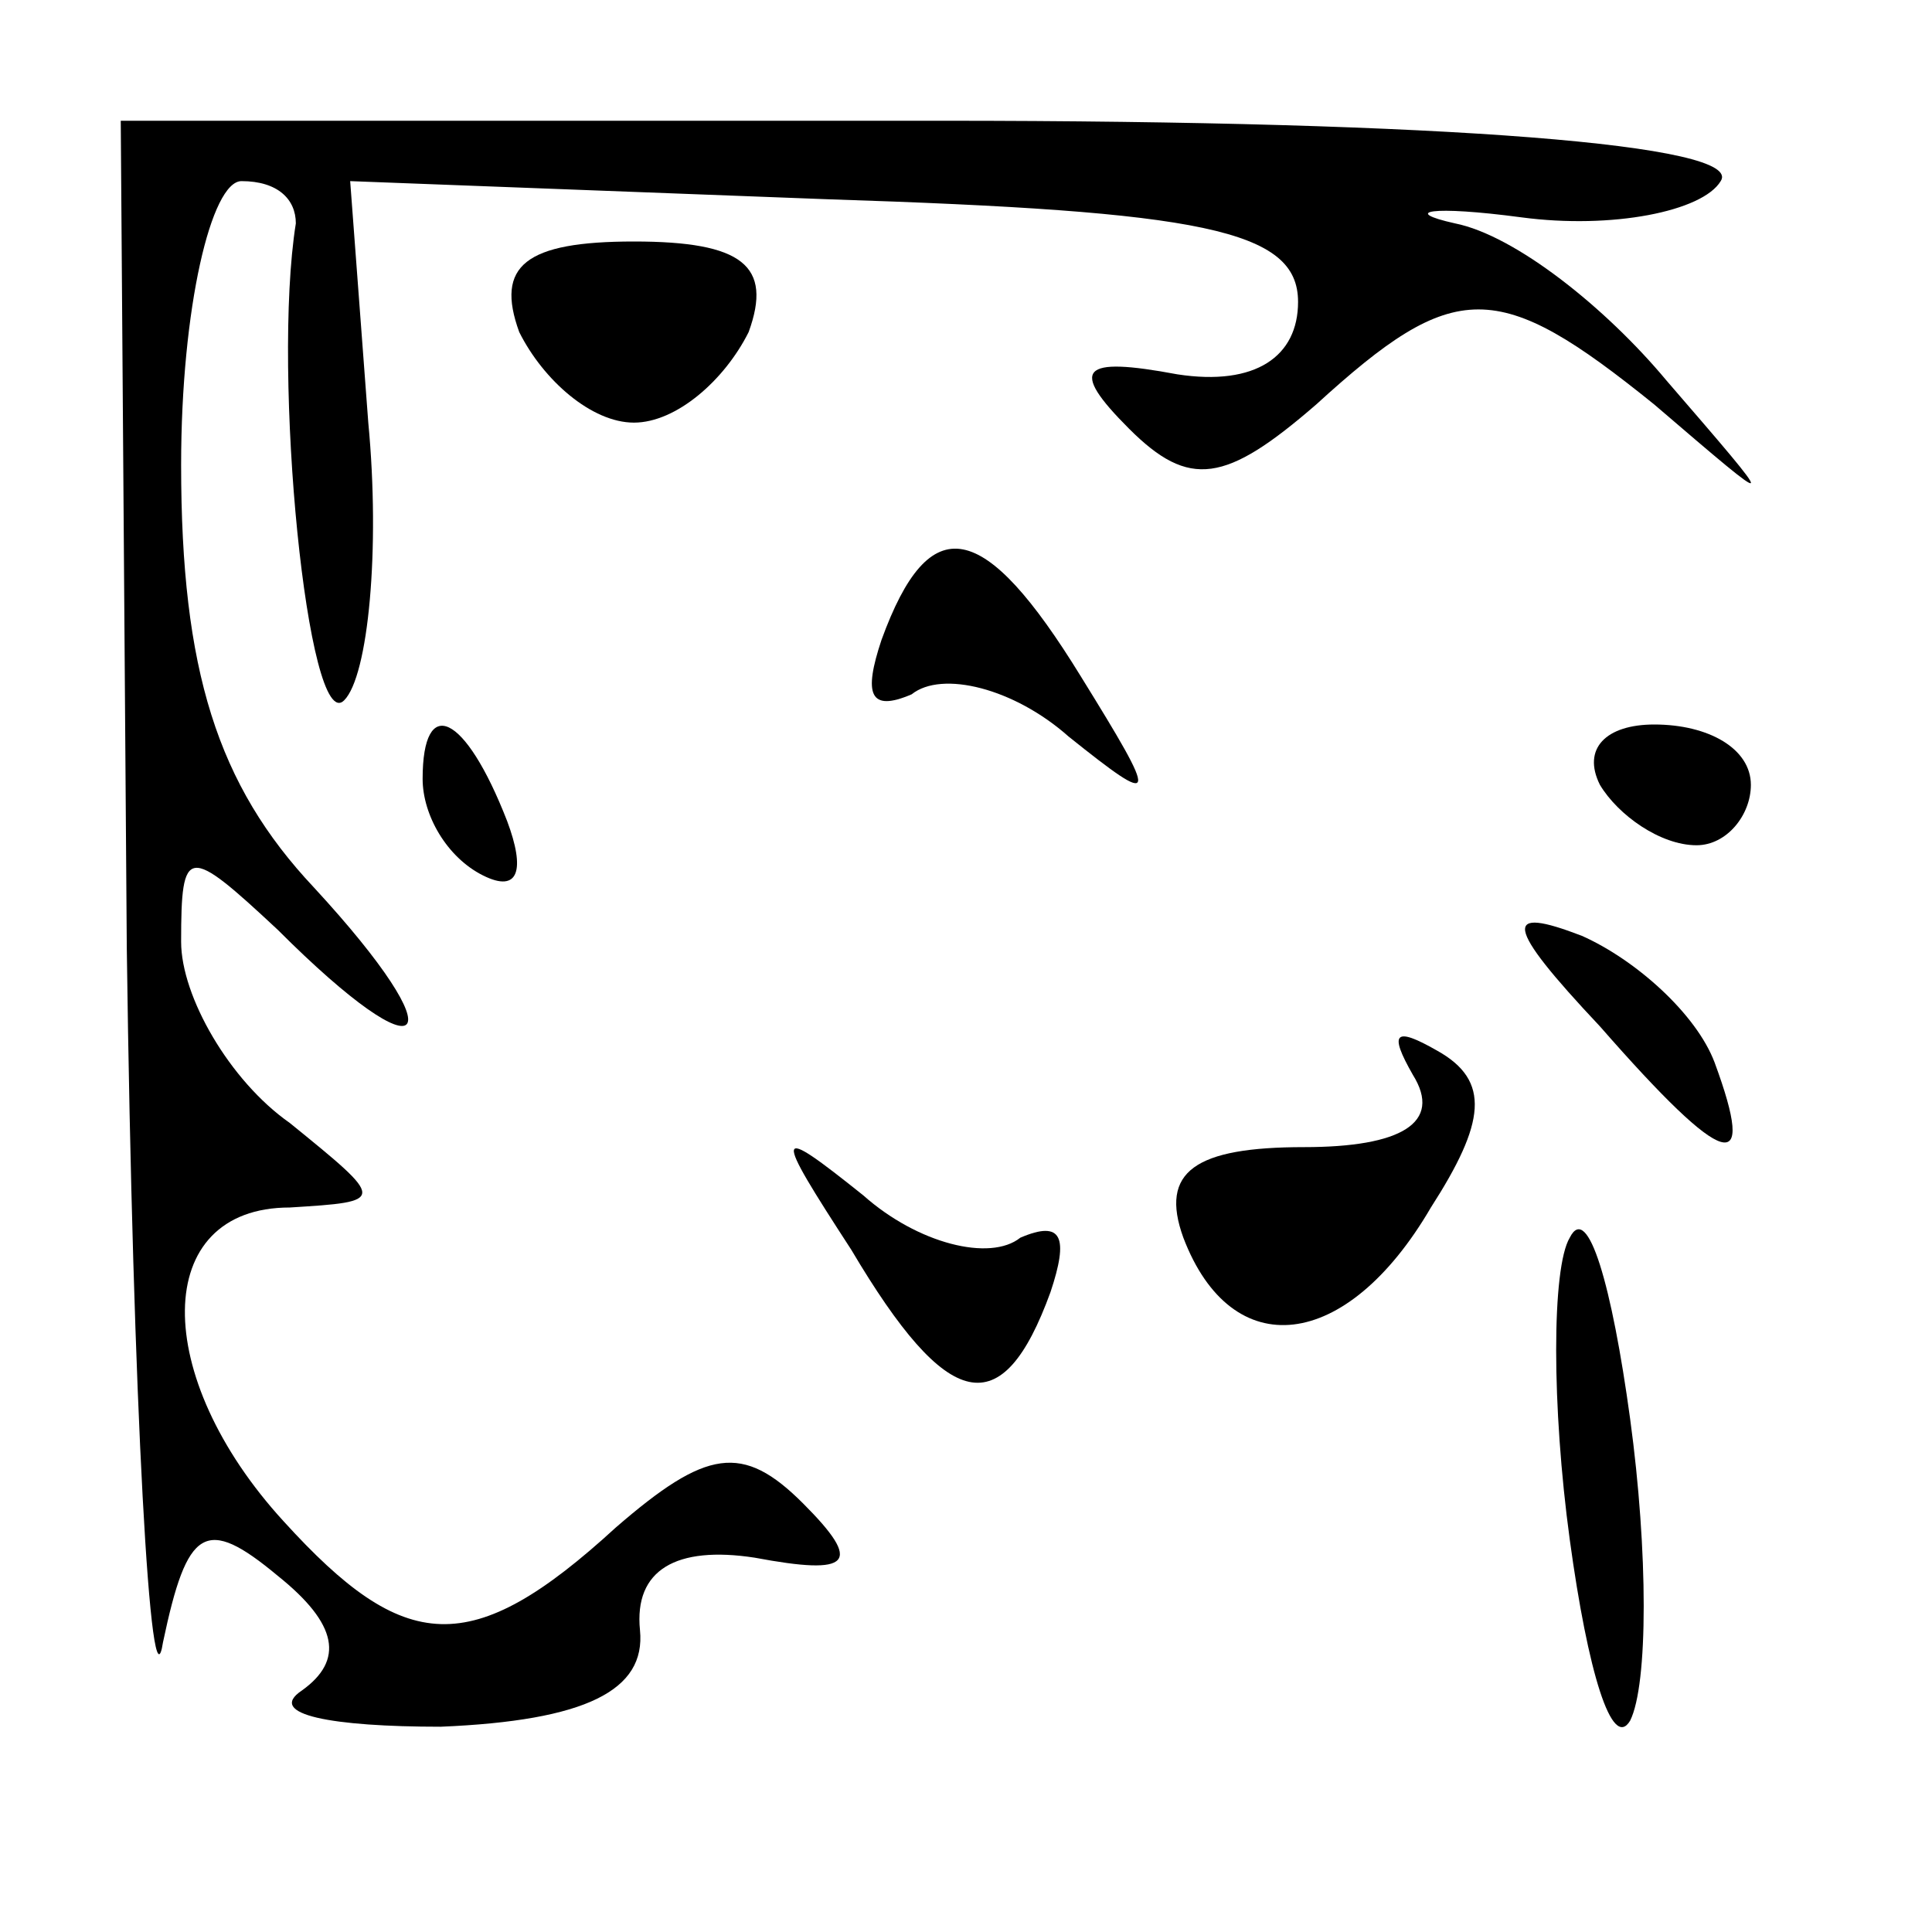 <?xml version="1.0" standalone="no"?>
<!DOCTYPE svg PUBLIC "-//W3C//DTD SVG 20010904//EN"
 "http://www.w3.org/TR/2001/REC-SVG-20010904/DTD/svg10.dtd">
<svg version="1.0" xmlns="http://www.w3.org/2000/svg"
 width="32pt" height="32pt" viewBox="0 0 32 32"
 preserveAspectRatio="xMidYMid meet">
<g transform="translate(0,32) scale(0.1,-0.1)"
fill="#000000" stroke="none">
<path fill="#000000" stroke="none" d="M21 163 c1 -76 4 -128 6 -115 4 19 7
21 19 11 10 -8 11 -14 4 -19 -6 -4 5 -6 23 -6 24 1 34 6 33 16 -1 10 6 14 19
12 16 -3 18 -1 8 9 -10 10 -16 9 -31 -4 -24 -22 -35 -21 -55 1 -22 24 -22 52
1 52 16 1 16 1 0 14 -10 7 -18 21 -18 30 0 16 1 16 16 2 25 -25 30 -19 6 7
-16 17 -22 36 -22 70 0 26 5 47 10 47 6 0 9 -3 9 -7 -4 -25 2 -85 8 -79 4 4 6
25 4 46 l-3 40 79 -3 c62 -2 78 -5 78 -17 0 -9 -7 -14 -20 -12 -16 3 -18 1 -8
-9 10 -10 16 -9 31 4 23 21 30 21 56 0 21 -18 21 -18 2 4 -10 12 -25 24 -35
26 -9 2 -4 3 11 1 15 -2 30 1 33 6 4 6 -45 10 -129 10 l-136 0 1 -137z"/>
<path fill="#000000" stroke="none" d="M86 265 c4 -8 12 -15 19 -15 7 0 15 7
19 15 4 11 -1 15 -19 15 -18 0 -23 -4 -19 -15z"/>
<path fill="#000000" stroke="none" d="M146 214 c-3 -9 -2 -12 5 -9 5 4 17 1
26 -7 15 -12 15 -11 2 10 -16 26 -25 28 -33 6z"/>
<path fill="#000000" stroke="none" d="M70 191 c0 -6 4 -13 10 -16 6 -3 7 1 4
9 -7 18 -14 21 -14 7z"/>
<path fill="#000000" stroke="none" d="M265 190 c3 -5 10 -10 16 -10 5 0 9 5
9 10 0 6 -7 10 -16 10 -8 0 -12 -4 -9 -10z"/>
<path fill="#000000" stroke="none" d="M265 150 c21 -24 26 -25 19 -6 -3 8
-13 17 -22 21 -13 5 -13 2 3 -15z"/>
<path fill="#000000" stroke="none" d="M234 142 c5 -8 -2 -12 -18 -12 -18 0
-24 -4 -20 -15 8 -21 27 -19 41 5 9 14 10 21 1 26 -7 4 -8 3 -4 -4z"/>
<path fill="#000000" stroke="none" d="M141 113 c16 -27 25 -29 33 -7 3 9 2
12 -5 9 -5 -4 -17 -1 -26 7 -15 12 -15 11 -2 -9z"/>
<path fill="#000000" stroke="none" d="M260 115 c-3 -5 -3 -28 0 -50 3 -22 7
-35 10 -30 3 6 3 28 0 50 -3 22 -7 36 -10 30z"/>
</g>
</svg>
